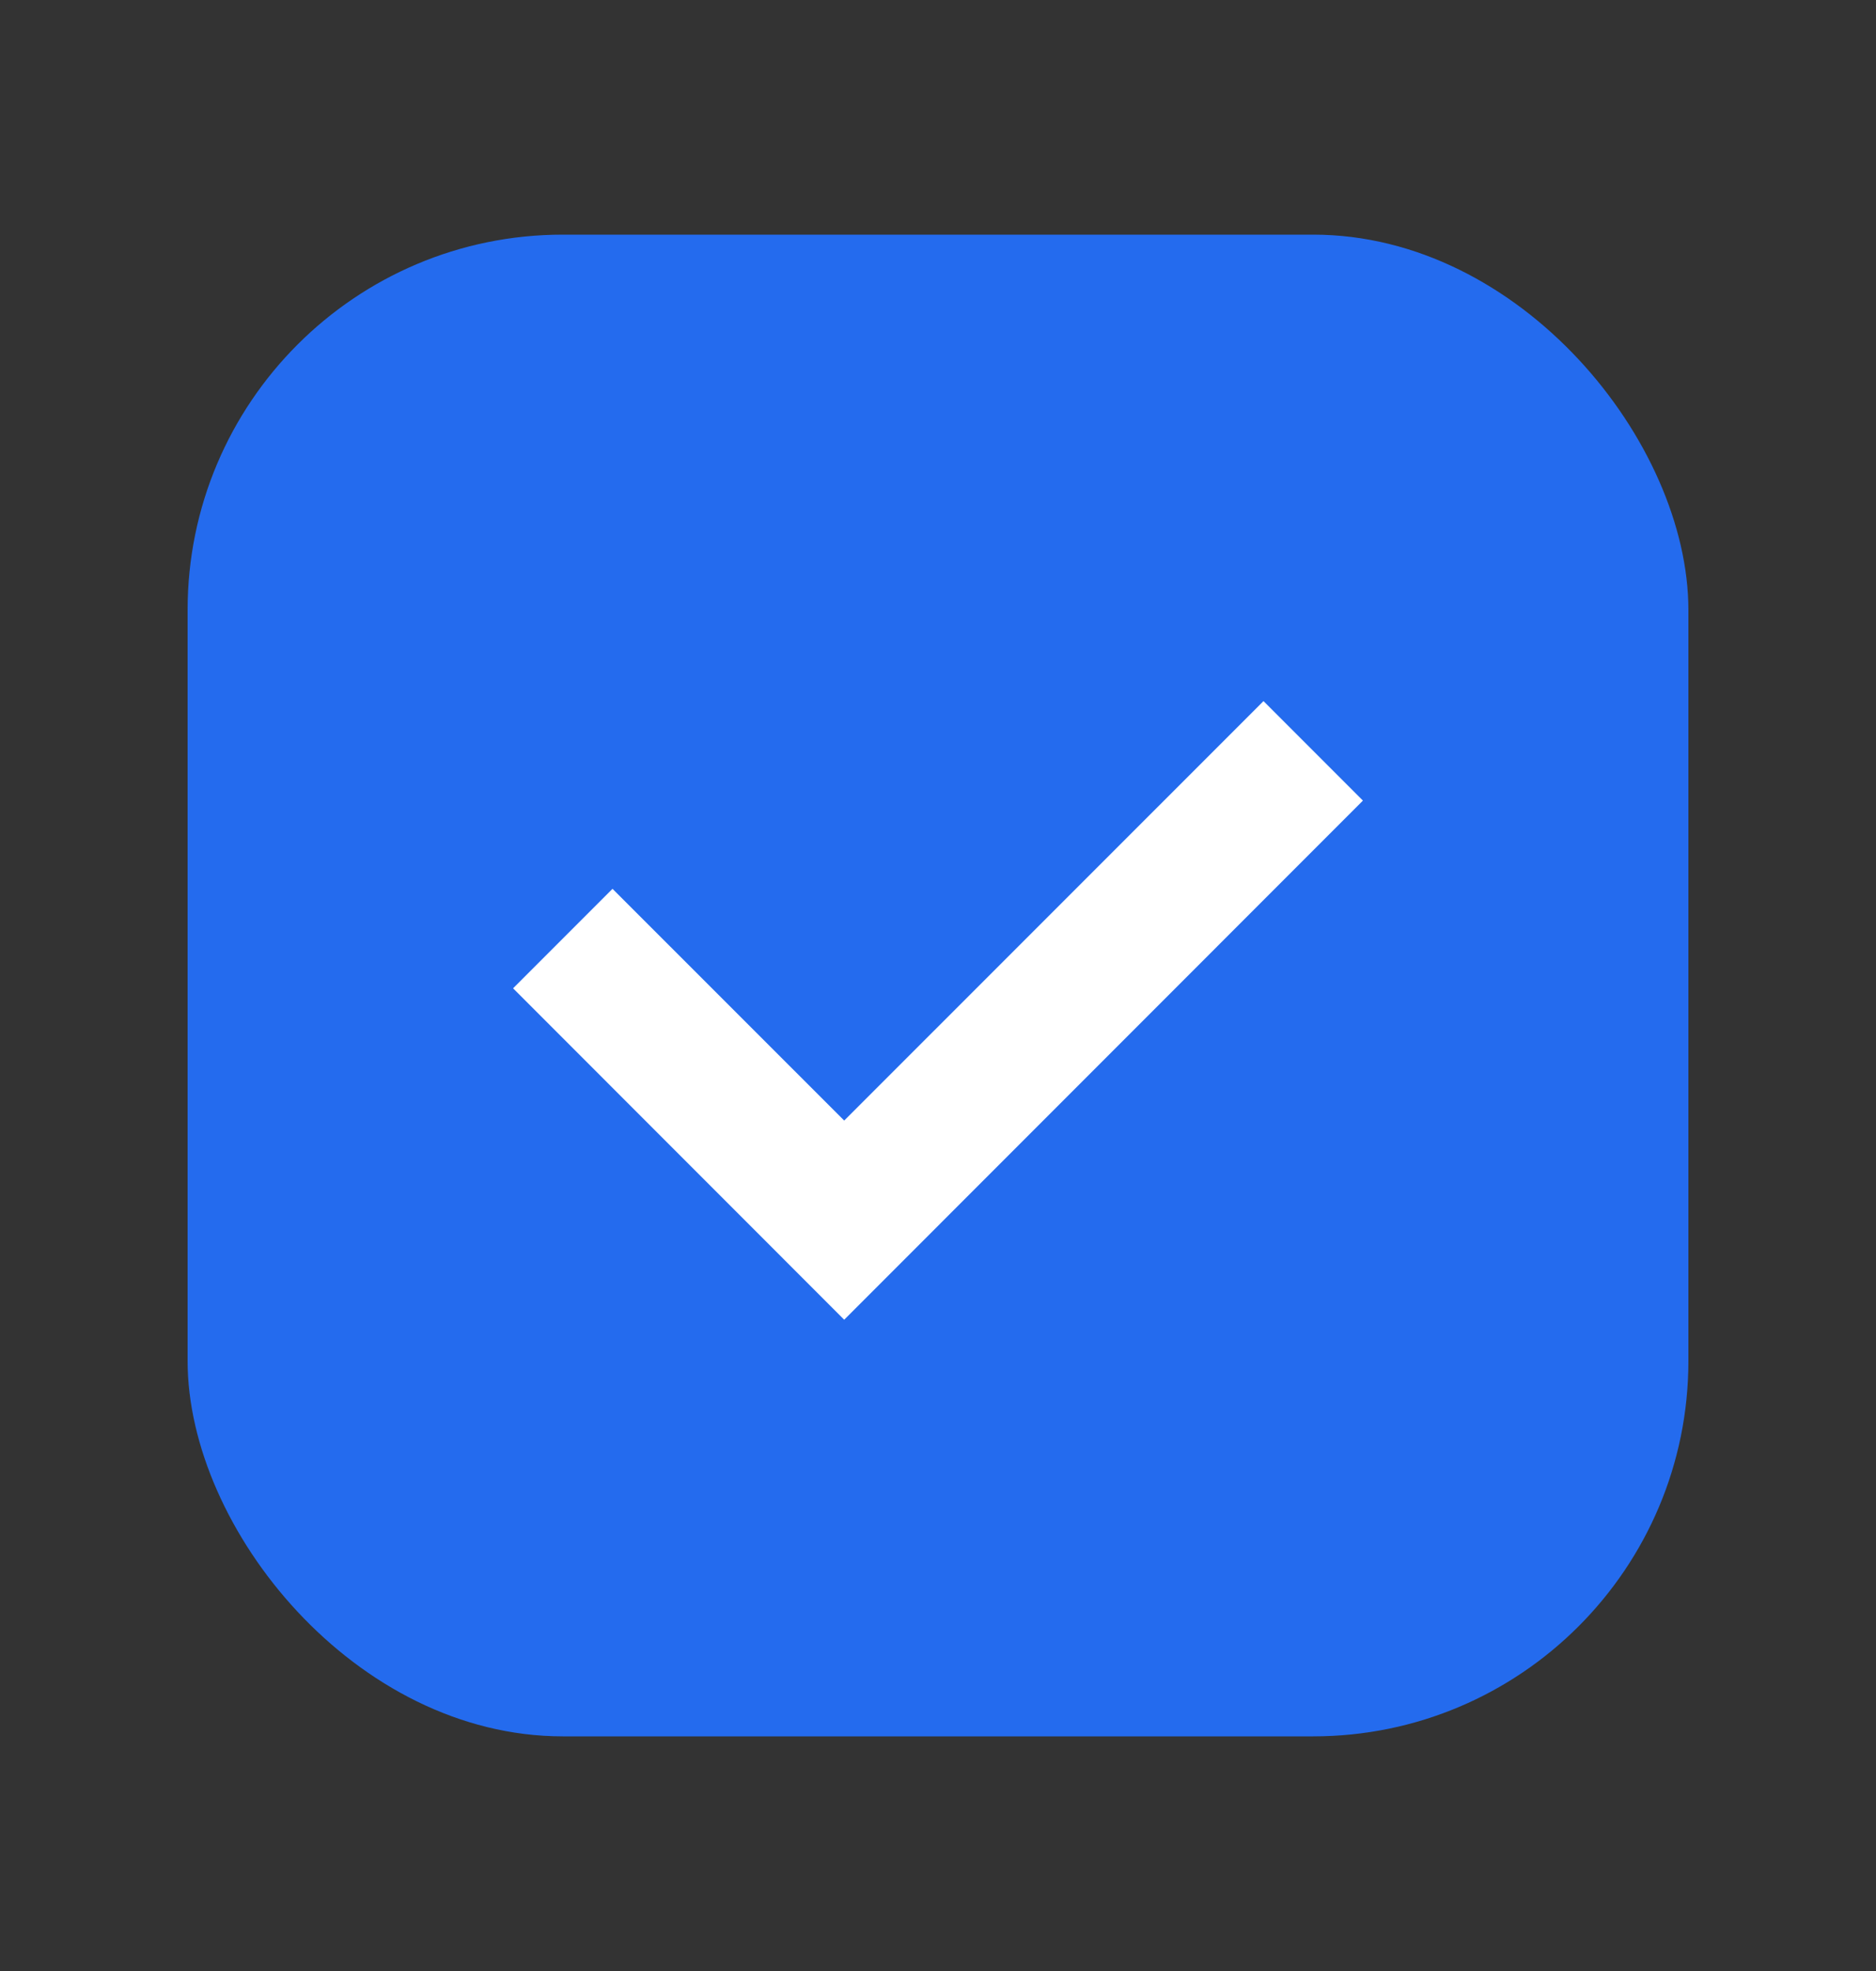 <svg width="20" height="21" viewBox="0 0 20 21" fill="none" xmlns="http://www.w3.org/2000/svg">
<rect x="0" y="0" width="20" height="21" fill="#333333" stroke="none"/>
<rect x="2" y="2.5" width="16" height="16" rx="4" fill="#246BEE"/>
<path fill-rule="evenodd" clip-rule="evenodd" d="M14.53 8.53L9 14.061L5.47 10.53L6.53 9.47L9 11.939L13.47 7.47L14.53 8.53Z" fill="white"/>
</svg>
